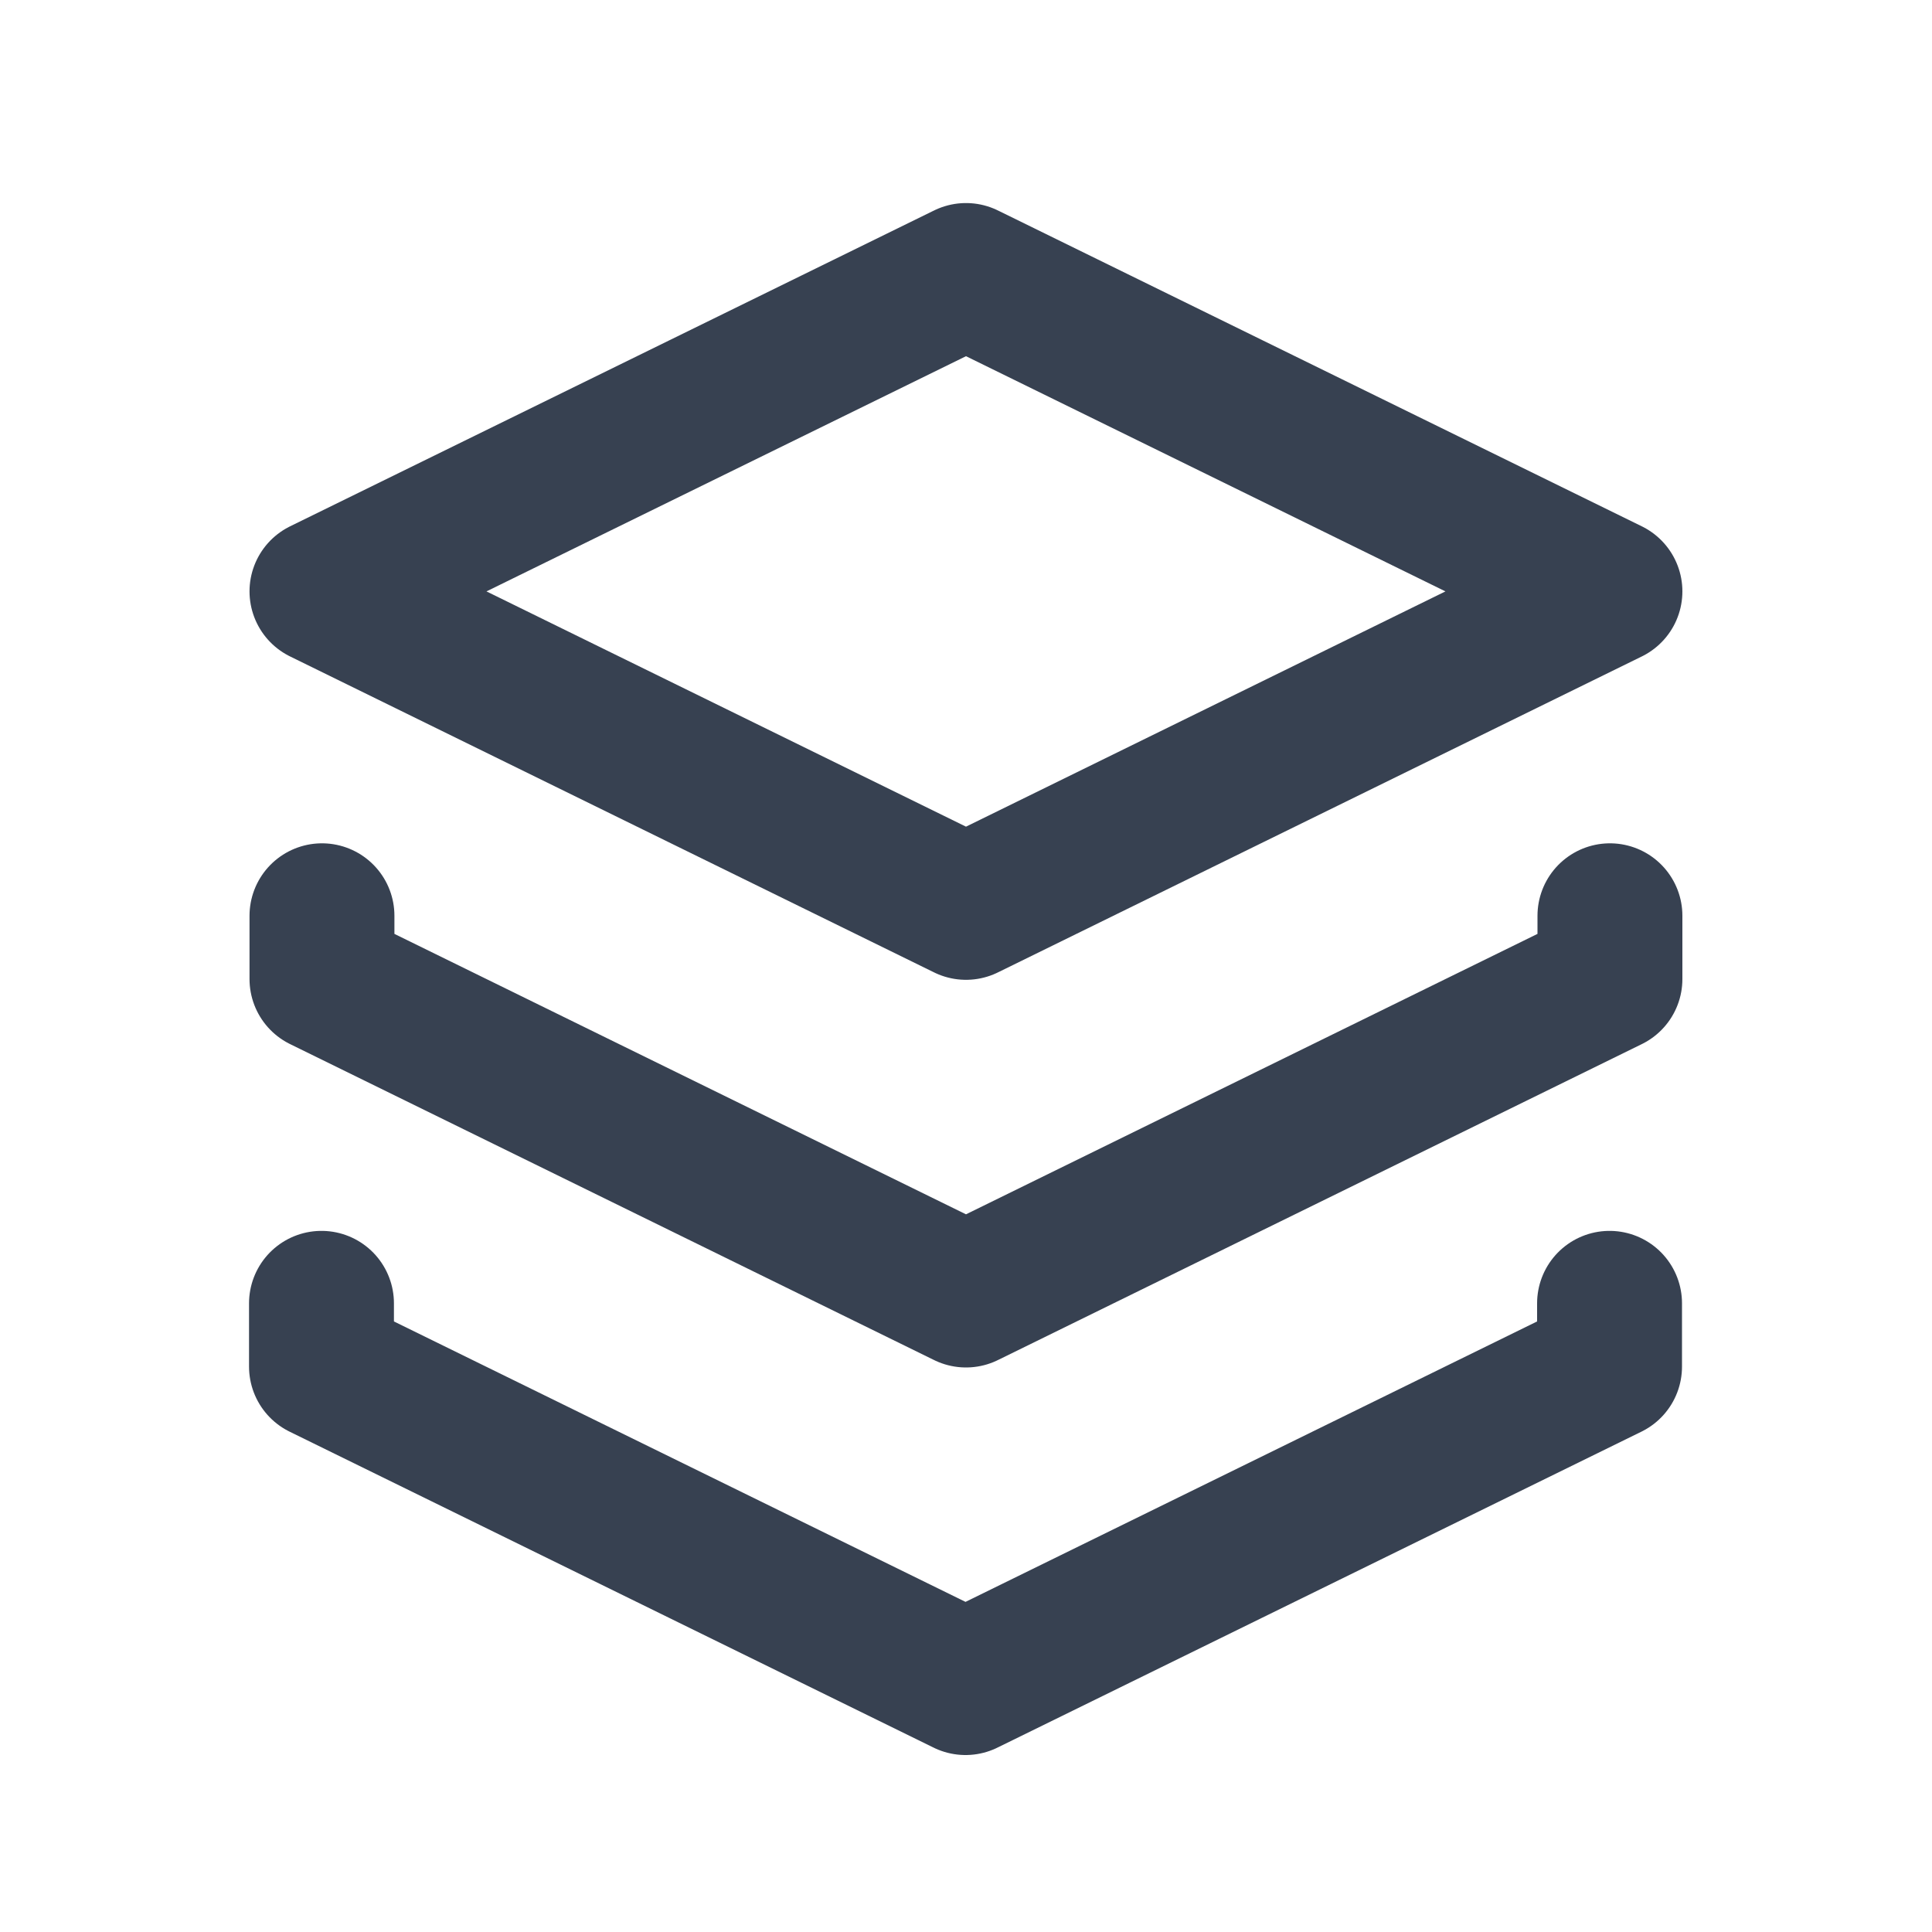 <svg width="20" height="20" viewBox="0 0 20 20" fill="none" xmlns="http://www.w3.org/2000/svg">
<path d="M3.333 9.48V10.135L10 13.406L16.666 10.135V9.48M3.328 13.492V14.147L9.995 17.418L16.662 14.147V13.492M10 2.852L3.333 6.122L10 9.393L16.666 6.122L10 2.852Z" stroke="#374151" stroke-width="1.5" stroke-linecap="round" stroke-linejoin="round"/>
</svg>
